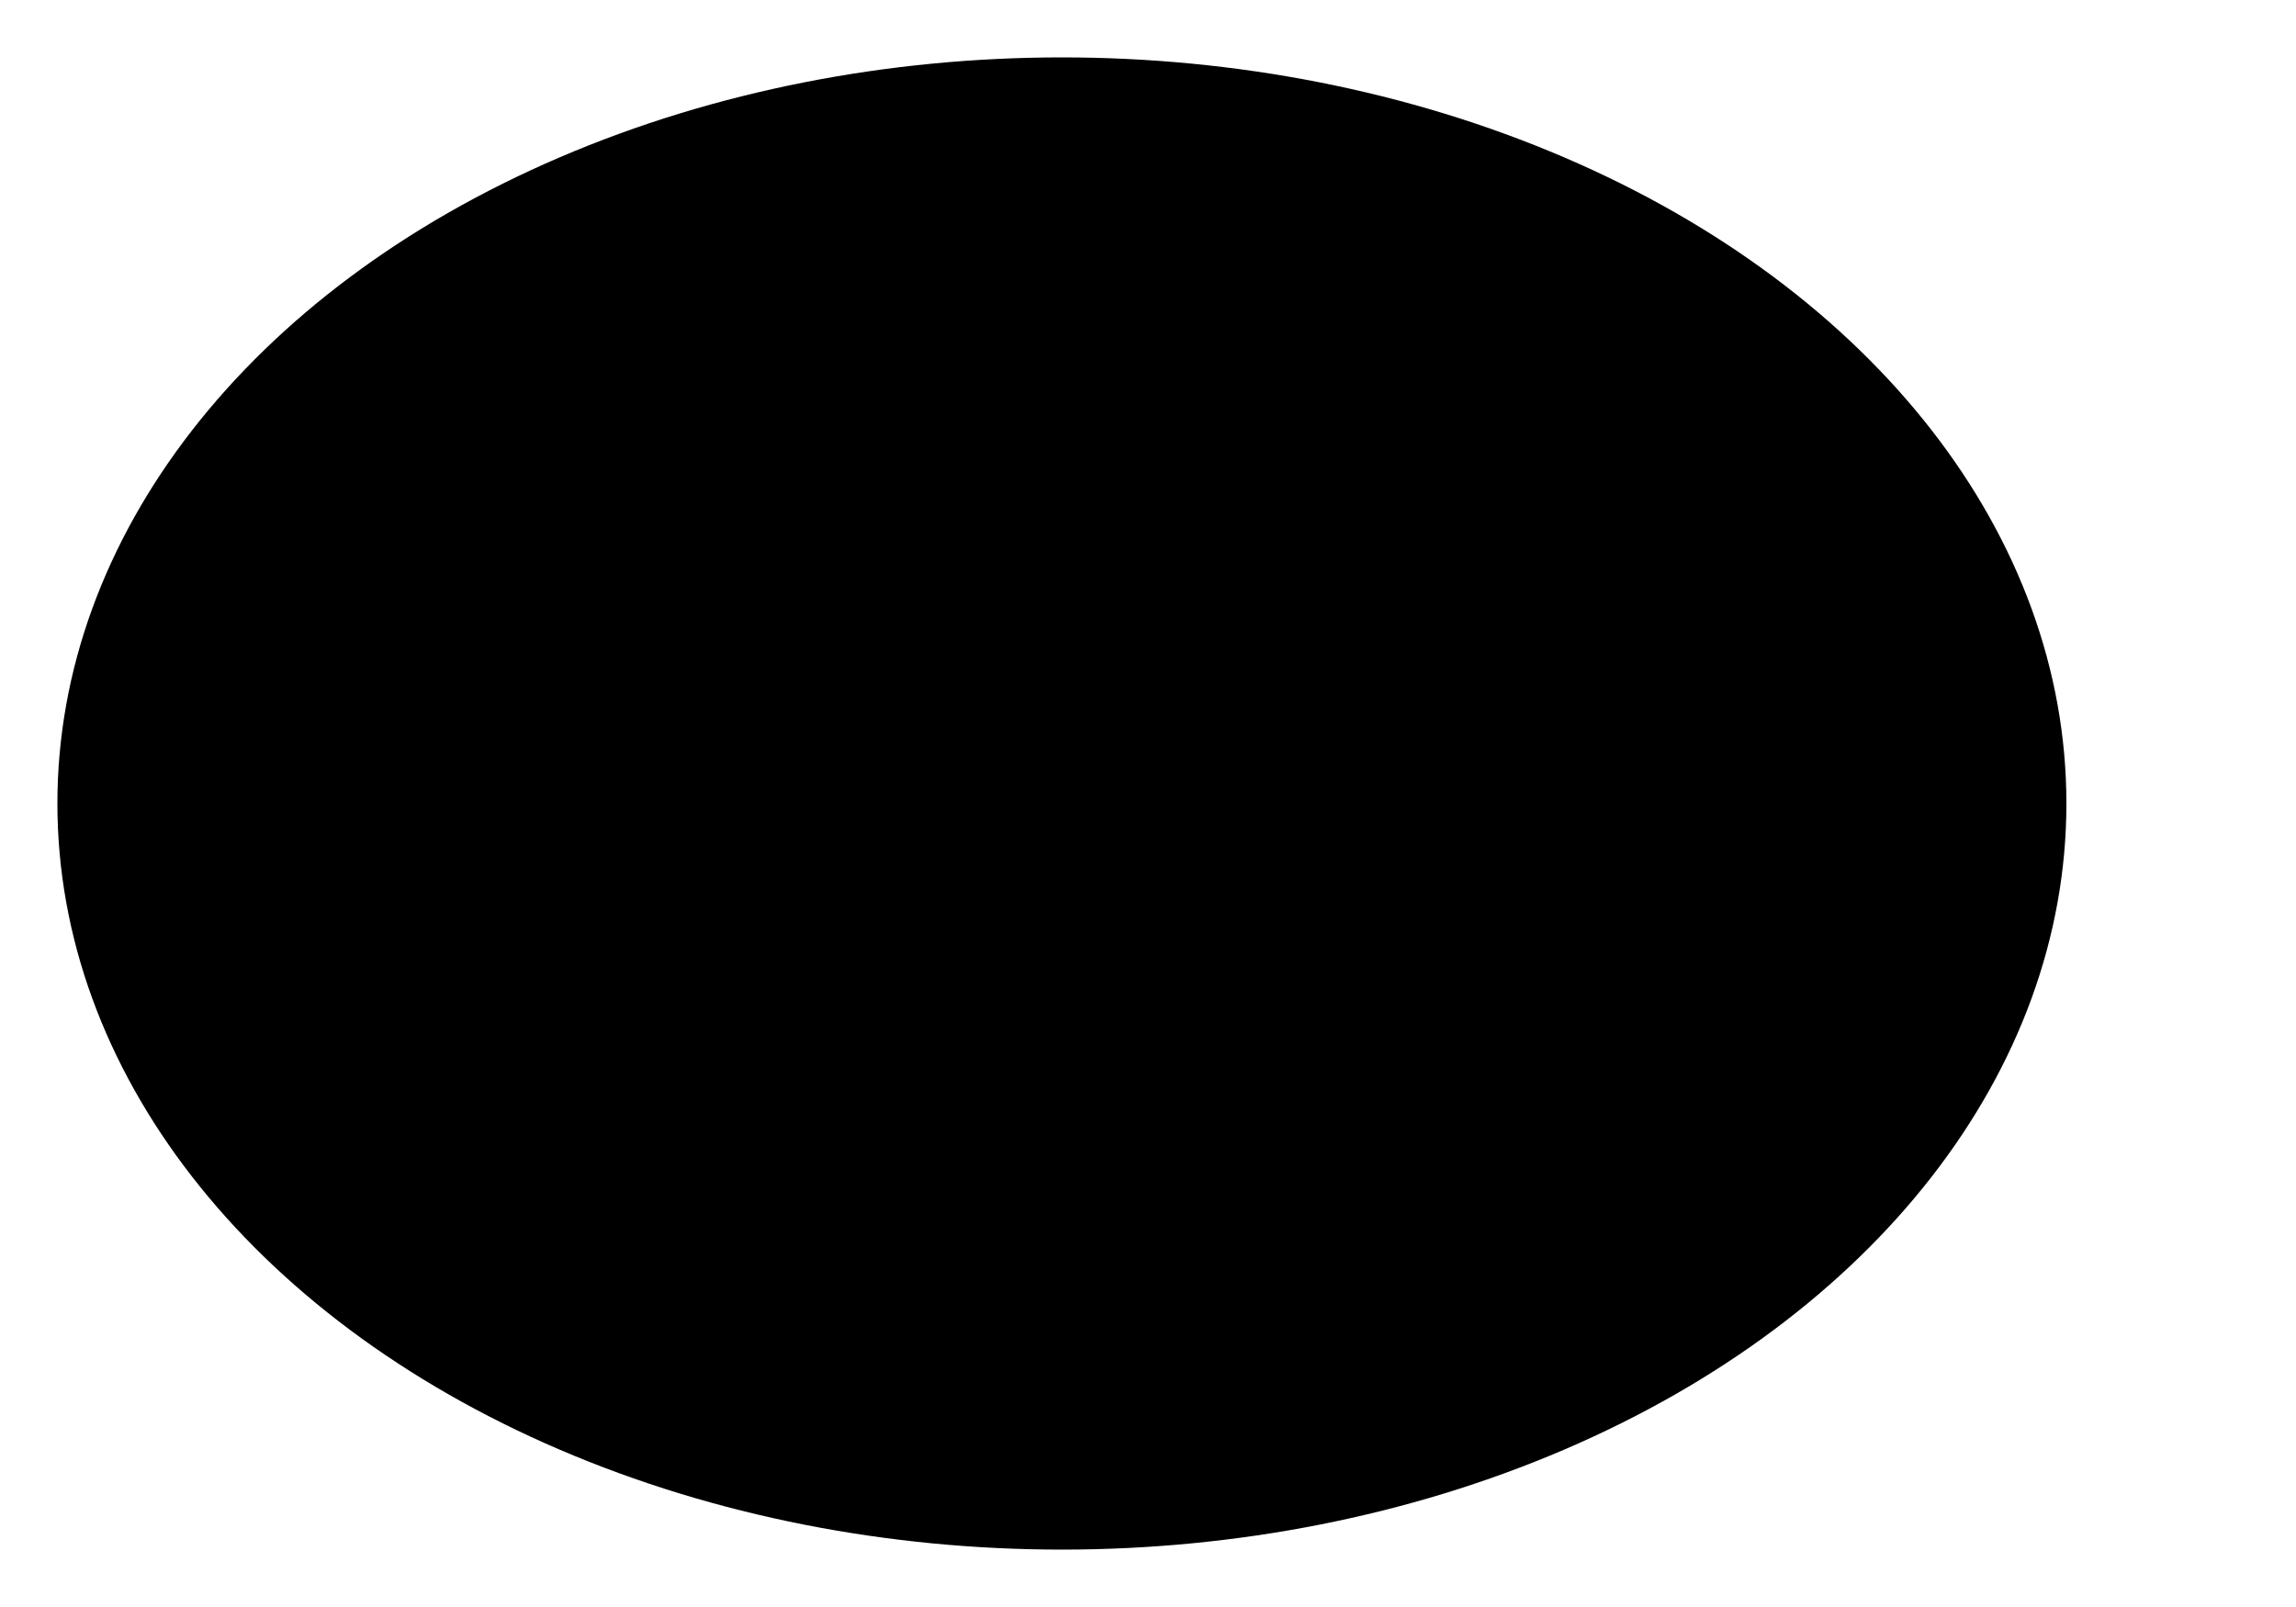 <svg id="5a767b42-99ce-47ad-9939-fb67c4750905" data-name="ICON" xmlns="http://www.w3.org/2000/svg" width="160" height="112" viewBox="0 0 160 112"><title>rank-master</title><ellipse cx="74" cy="56" rx="70" ry="52" stroke-miterlimit="10"/><line x1="143.58" y1="50.29" x2="156" y2="42" stroke-linecap="round" stroke-miterlimit="10"/><line x1="144" y1="56" x2="156" y2="62" stroke-linecap="round" stroke-miterlimit="10"/><path d="M90,100.3c-5.29,0-7.52,3.39-11.53,7.15-16.2,15.18-39.29,1.49-36.14-15.7C46,71.38,75,66,89.82,66h.36C105,66,134,71.38,137.71,91.75c3.16,17.19-19.94,30.88-36.14,15.7-4-3.76-6.23-7.15-11.53-7.15Z" transform="translate(-16 -36)" stroke-linecap="round" stroke-miterlimit="10"/><circle cx="49.83" cy="56" r="3.92" stroke-miterlimit="10"/><circle cx="49.83" cy="56" r="1.92" stroke-miterlimit="10"/><circle cx="97.83" cy="56" r="3.92" stroke-miterlimit="10"/><circle cx="97.83" cy="56" r="1.92" stroke-miterlimit="10"/></svg>